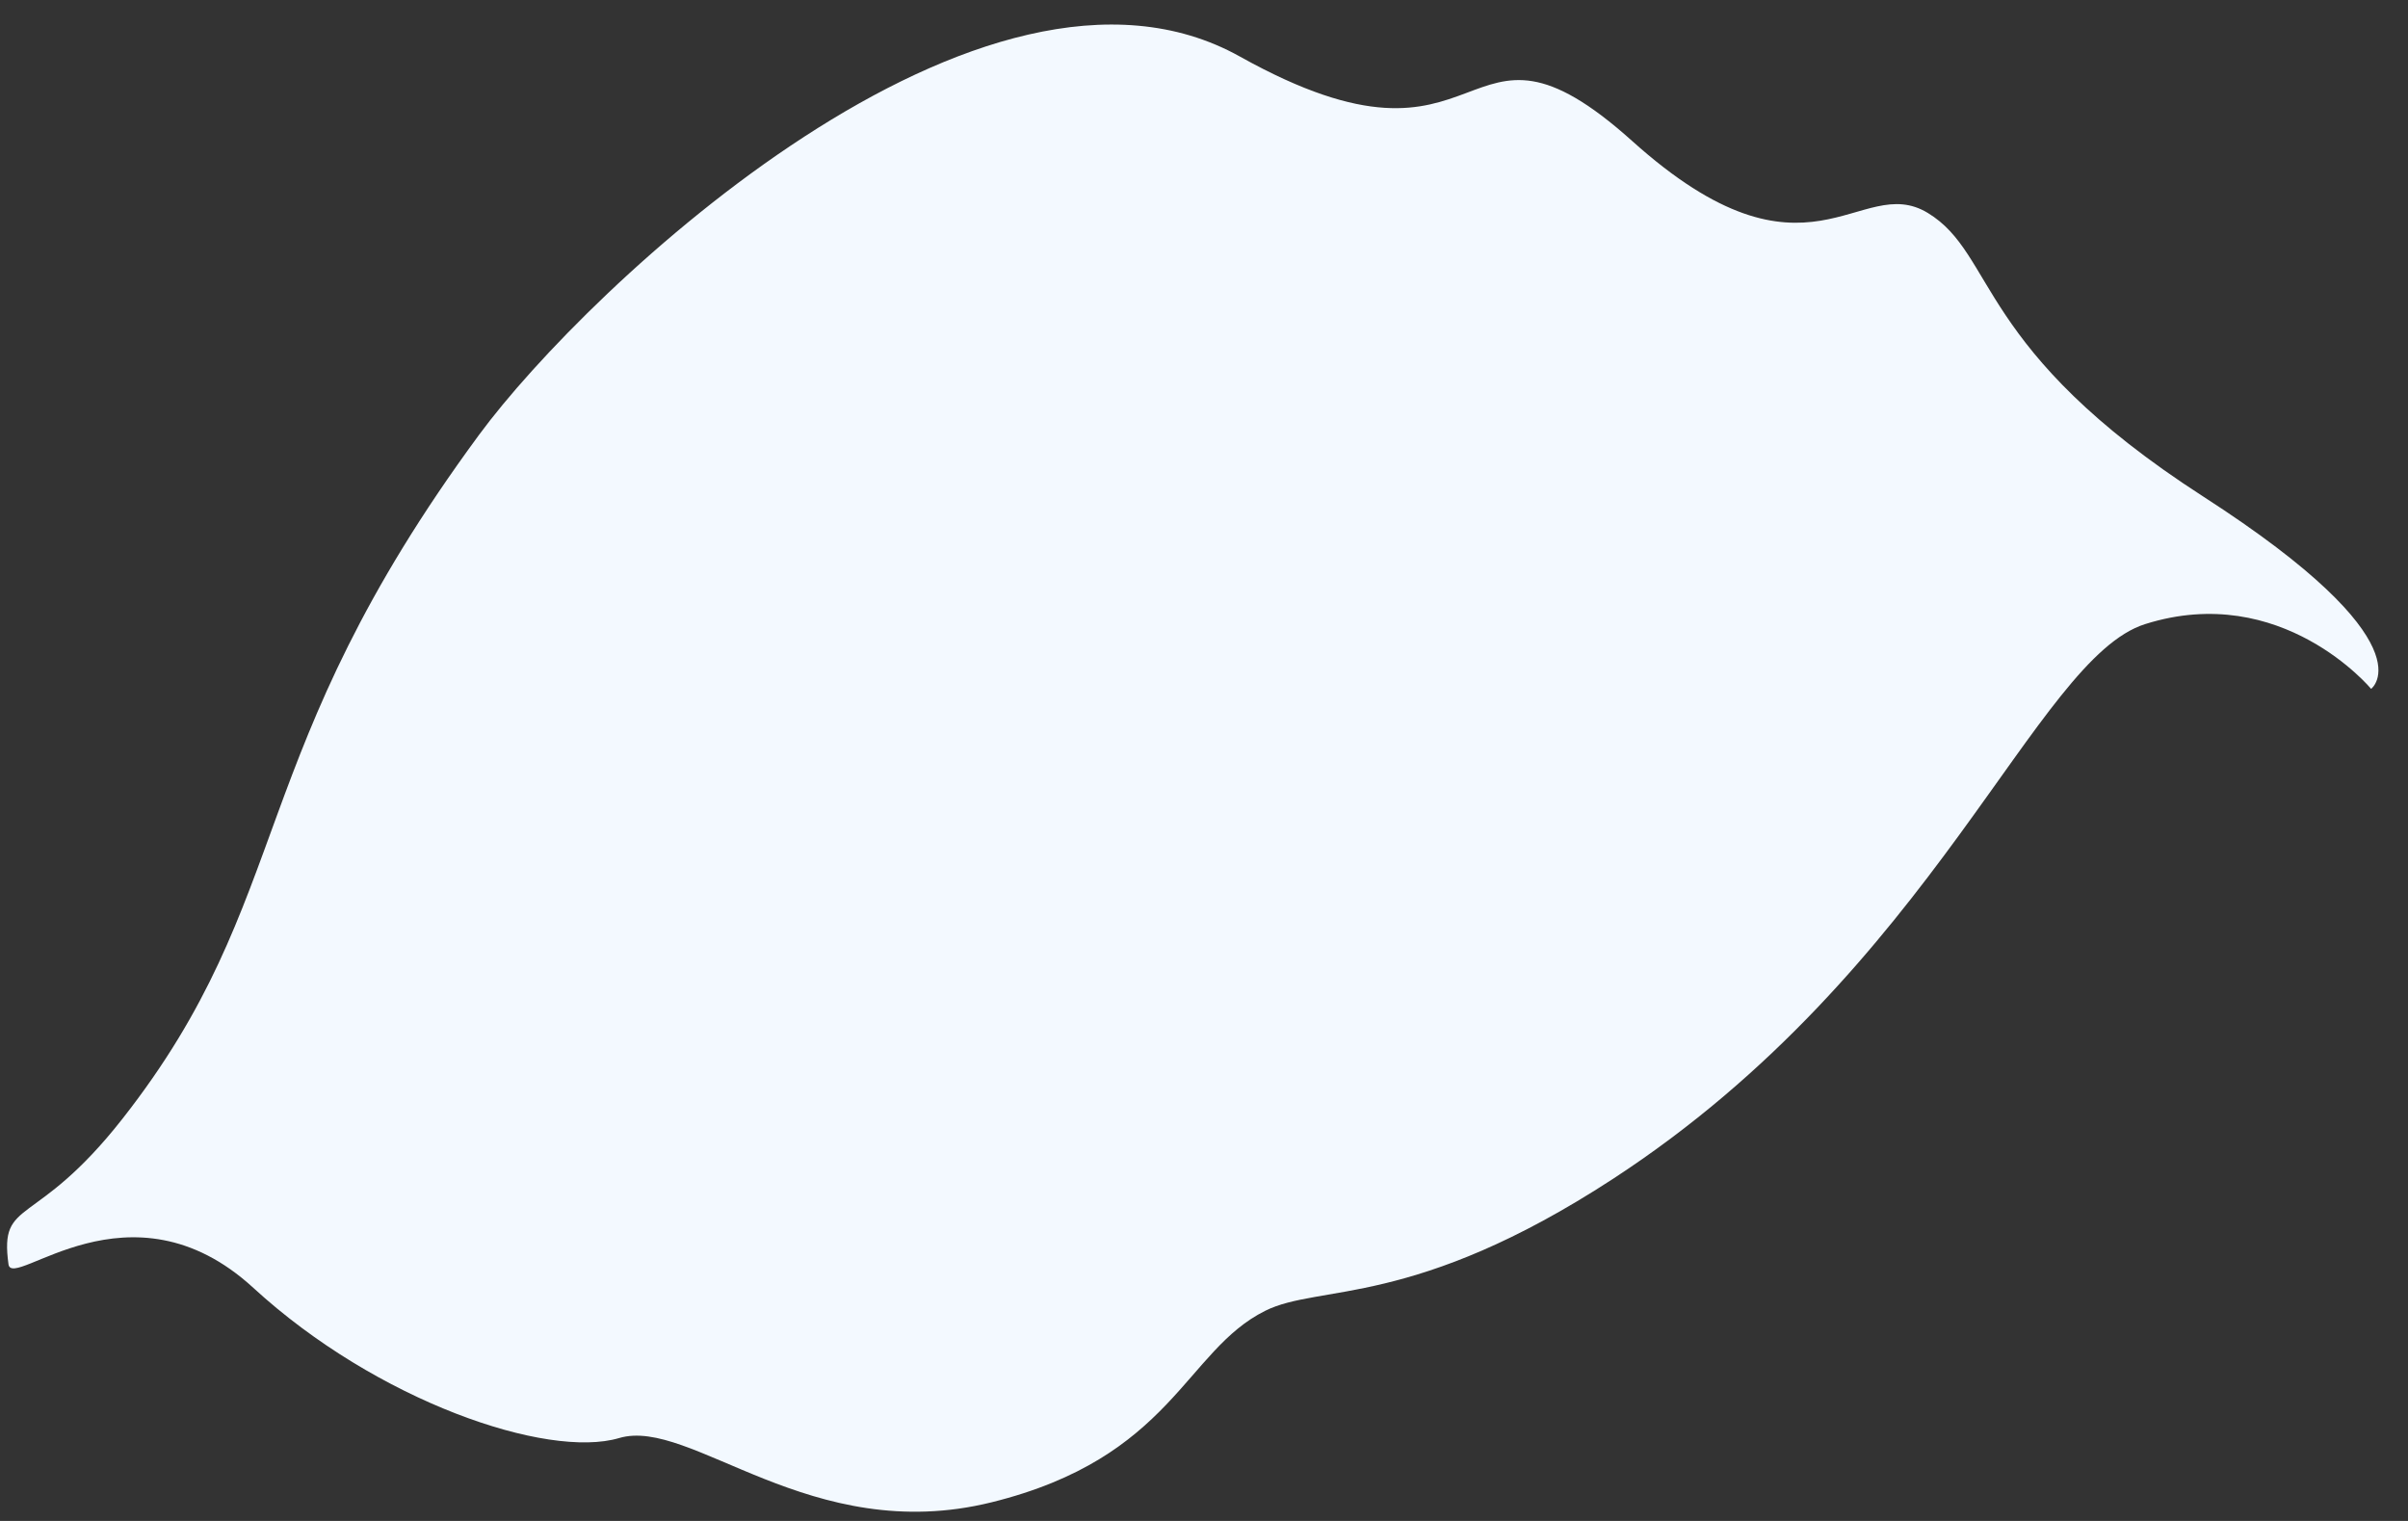 ﻿<?xml version="1.0" encoding="utf-8"?>
<svg version="1.1" xmlns:xlink="http://www.w3.org/1999/xlink" width="19px" height="12px" xmlns="http://www.w3.org/2000/svg">
  <rect width="100%" height="100%" fill="#333333" stroke="none"/>
  <g transform="matrix(1 0 0 1 -82 -758 )">
    <path d="M 0.967 8.826  C 0.275 9.708  -0.006 9.443  0.067 9.975  C 0.096 10.185  1.025 9.267  1.999 10.161  C 2.973 11.055  4.318 11.514  4.885 11.346  C 5.452 11.177  6.394 12.206  7.823 11.853  C 9.252 11.5  9.348 10.658  9.983 10.342  C 10.411 10.128  11.153 10.327  12.727 9.301  C 15.272 7.642  16.057 5.198  16.926 4.924  C 18.003 4.584  18.709 5.435  18.709 5.435  C 18.709 5.435  19.188 5.08  17.385 3.918  C 15.583 2.757  15.752 2.009  15.211 1.68  C 14.67 1.352  14.268 2.361  12.879 1.113  C 11.489 -0.135  11.803 1.574  9.783 0.446  C 7.763 -0.681  4.638 2.265  3.779 3.432  C 1.916 5.962  2.342 7.074  0.967 8.826  Z " fill-rule="nonzero" fill="#f3f9ff" stroke="none" transform="matrix(1 0 0 1 82 758 )" />
  </g>
</svg>